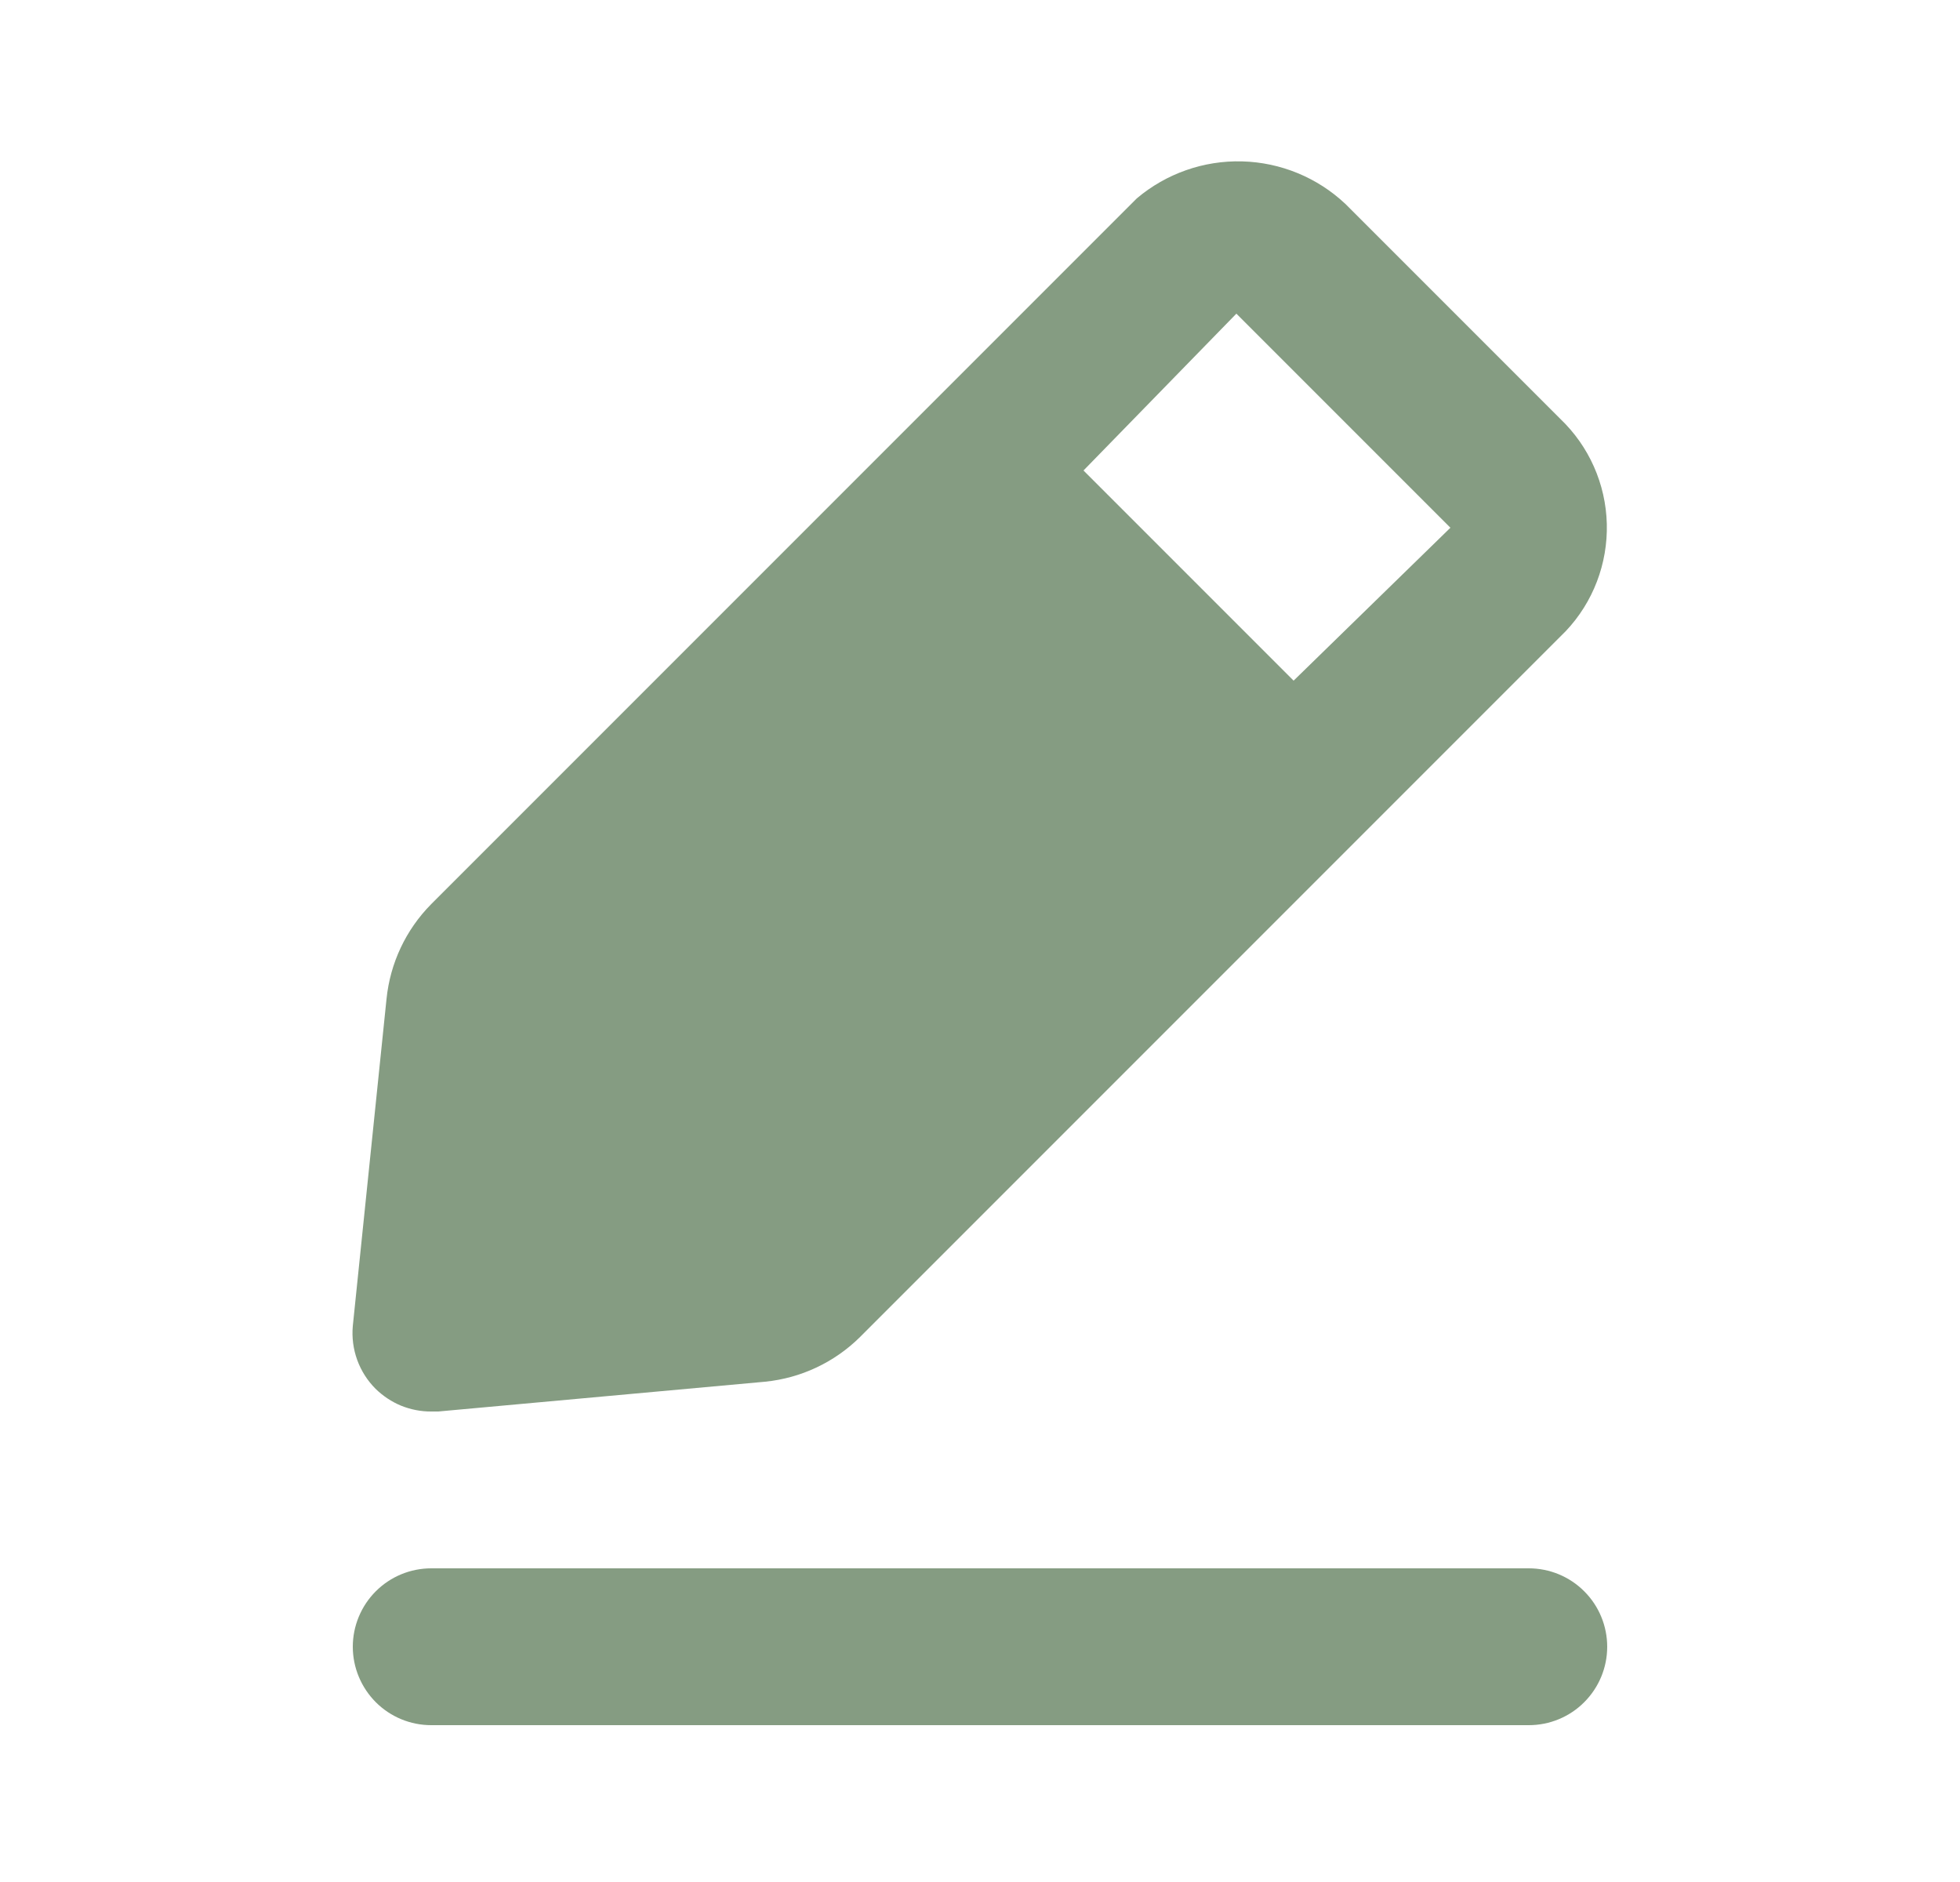 <svg width="25" height="24" viewBox="0 0 25 24" fill="none" xmlns="http://www.w3.org/2000/svg">
  <path d="M19.5 20H5.5C5.235 20 4.981 20.105 4.793 20.293C4.606 20.48 4.5 20.735 4.5 21C4.5 21.265 4.606 21.519 4.793 21.707C4.981 21.895 5.235 22 5.5 22H19.5C19.765 22 20.02 21.895 20.207 21.707C20.395 21.519 20.5 21.265 20.5 21C20.5 20.735 20.395 20.48 20.207 20.293C20.02 20.105 19.765 20 19.5 20ZM5.5 18H5.59L9.76 17.62C10.217 17.574 10.644 17.373 10.97 17.05L19.97 8.05C20.32 7.681 20.508 7.188 20.495 6.68C20.482 6.172 20.268 5.69 19.9 5.34L17.16 2.6C16.803 2.264 16.334 2.071 15.844 2.058C15.353 2.045 14.875 2.213 14.5 2.53L5.5 11.53C5.177 11.856 4.976 12.283 4.93 12.74L4.5 16.91C4.487 17.056 4.506 17.204 4.556 17.342C4.606 17.48 4.686 17.606 4.79 17.71C4.884 17.802 4.995 17.876 5.116 17.926C5.238 17.975 5.369 18.001 5.5 18ZM15.77 4L18.5 6.73L16.5 8.68L13.82 6L15.77 4Z" fill="#859C82" />
</svg>